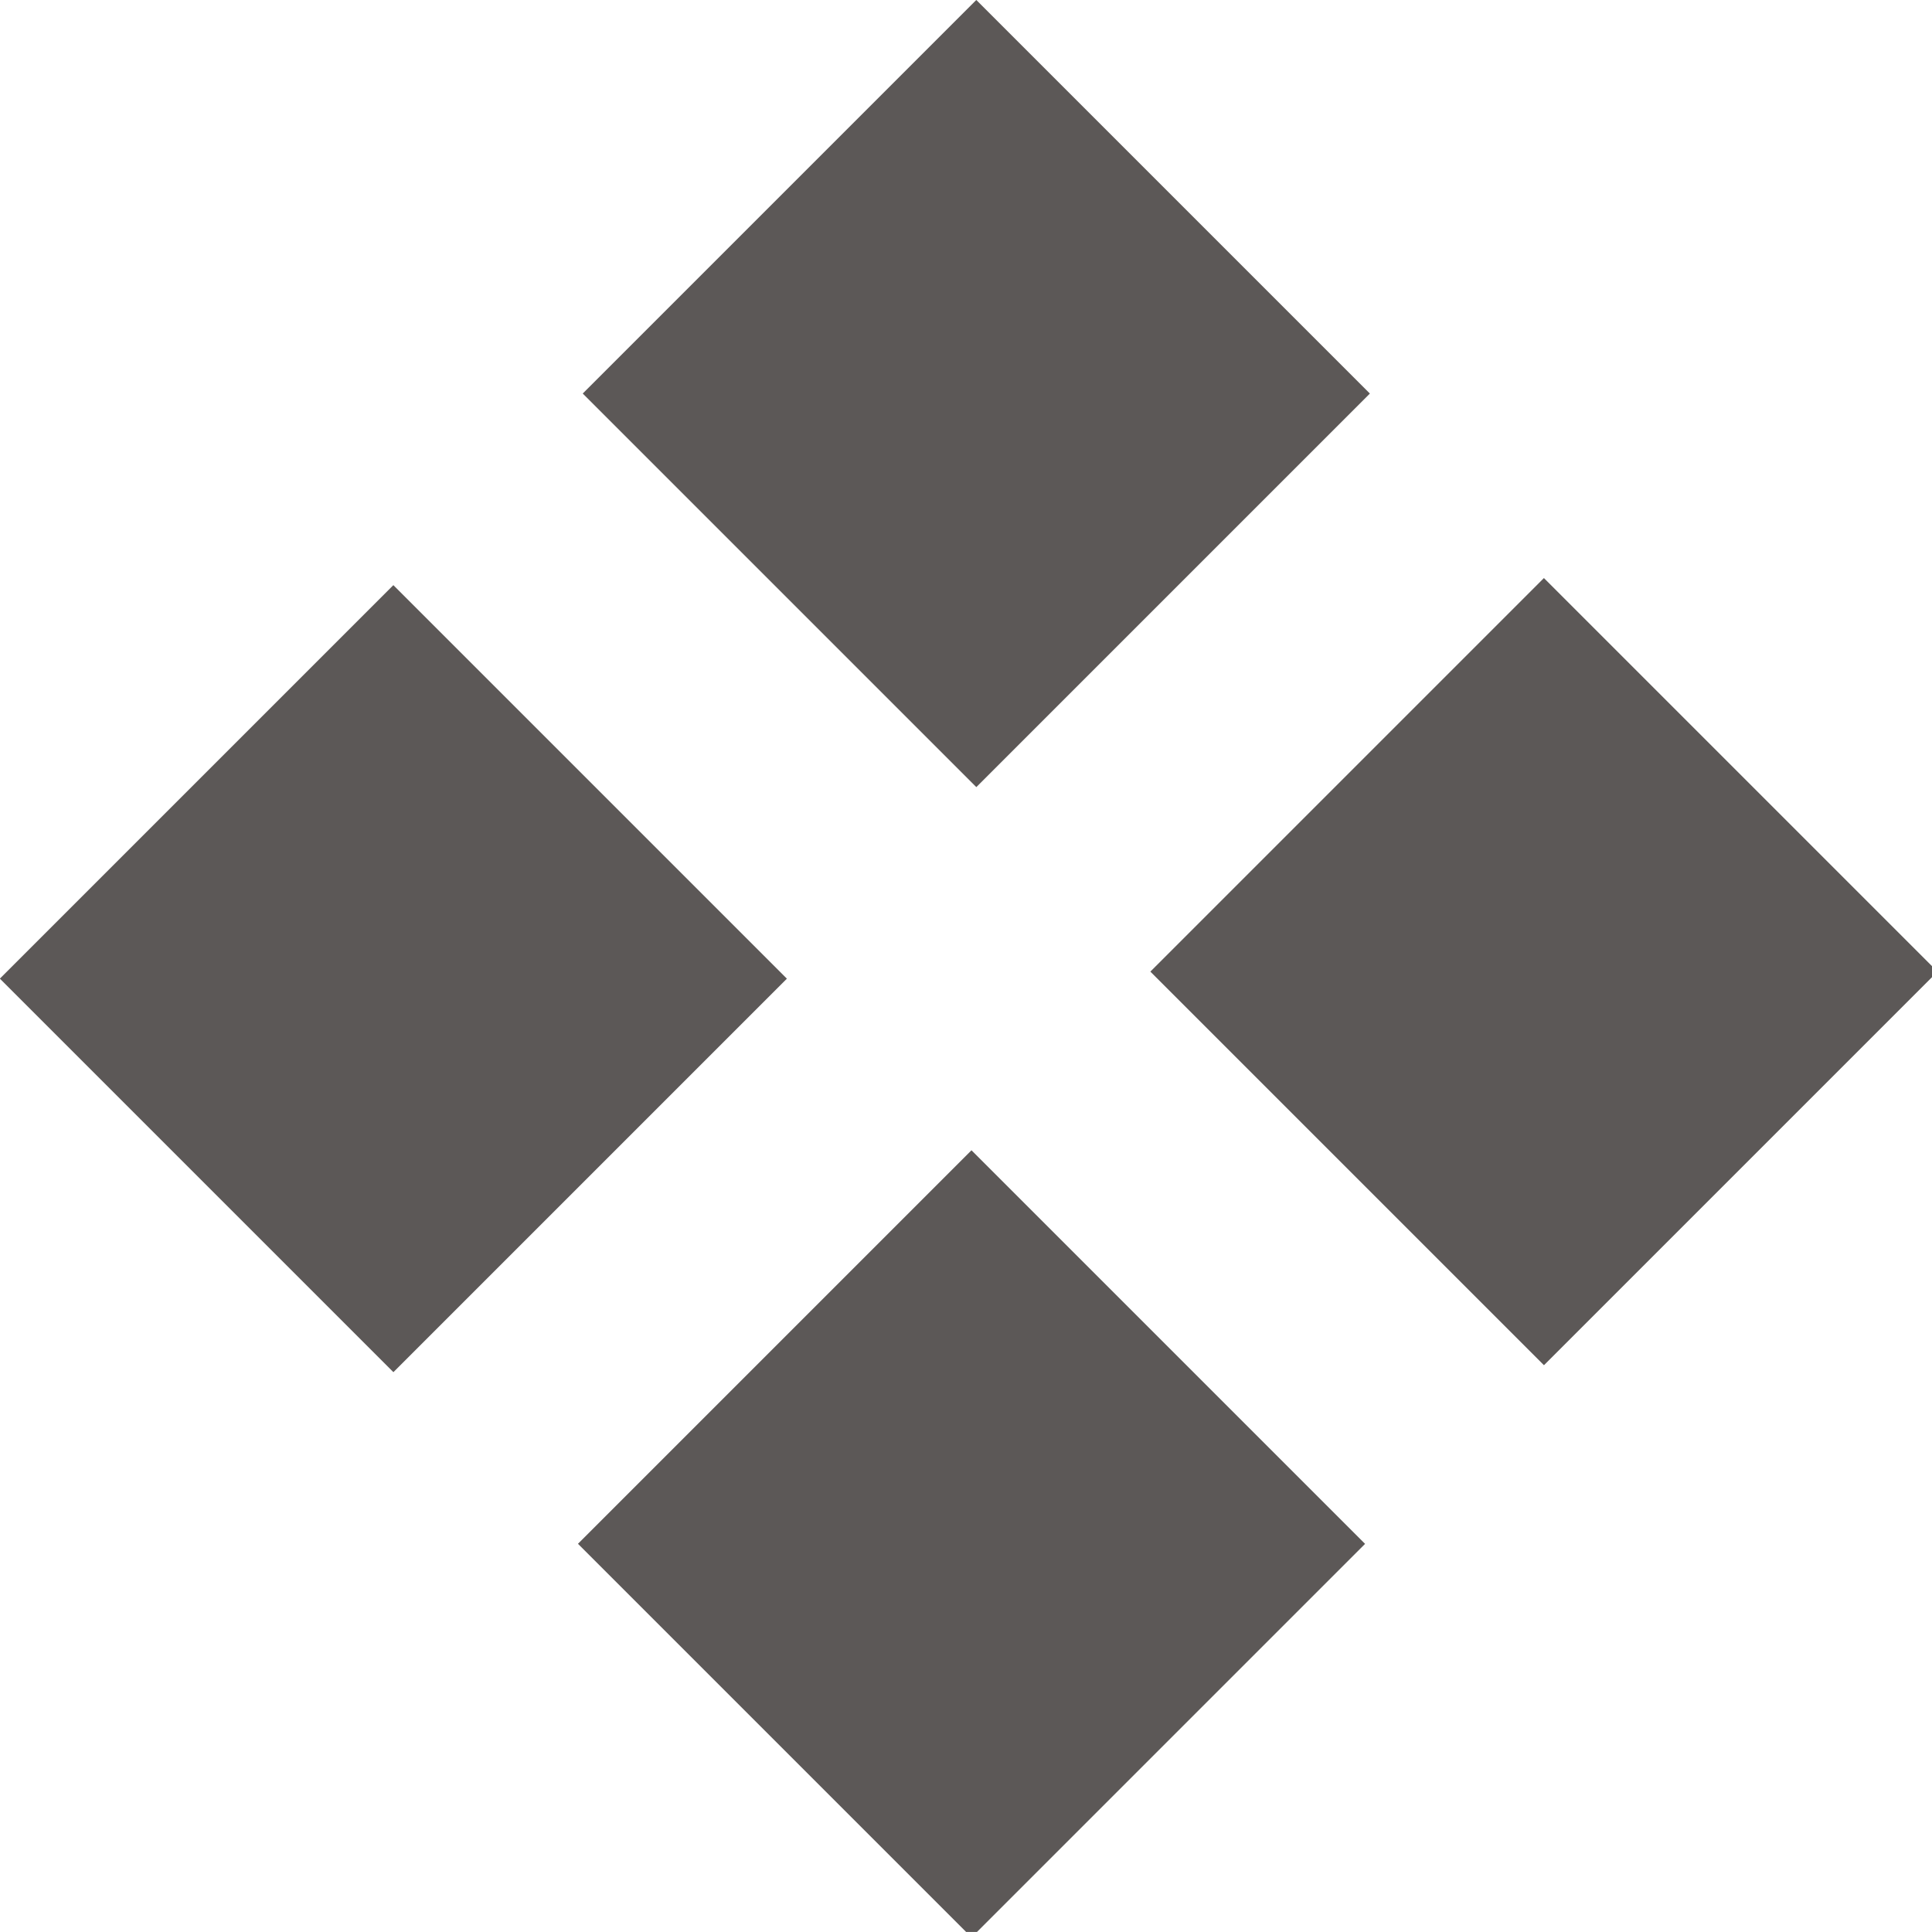 <svg version="1.1" id="Layer_1" xmlns="http://www.w3.org/2000/svg" xmlns:xlink="http://www.w3.org/1999/xlink" x="0px" y="0px" viewBox="0 0 75.371 75.368" style="enable-background:new 0 0 75.371 75.368;" xml:space="preserve">
<rect x="4.498" y="27.319" transform="matrix(0.707 -0.707 0.707 0.707 -22.5 22.044)" style="fill: rgb(92, 88, 87);" width="21.713" height="21.715" id="id_105"></rect>
<rect x="27.238" y="4.497" transform="matrix(0.707 -0.707 0.707 0.707 0.297 31.43)" style="fill: rgb(92, 88, 87);" width="21.716" height="21.718" id="id_106"></rect>
<rect x="27.054" y="49.371" transform="matrix(0.707 -0.707 0.707 0.707 -31.485 44.448)" style="fill: rgb(92, 88, 87);" width="21.714" height="21.718" id="id_107"></rect>
<rect x="49.385" y="27.043" transform="matrix(0.707 -0.707 0.707 0.707 -9.157 53.7)" style="fill: rgb(92, 88, 87);" width="21.716" height="21.719" id="id_108"></rect>
</svg>